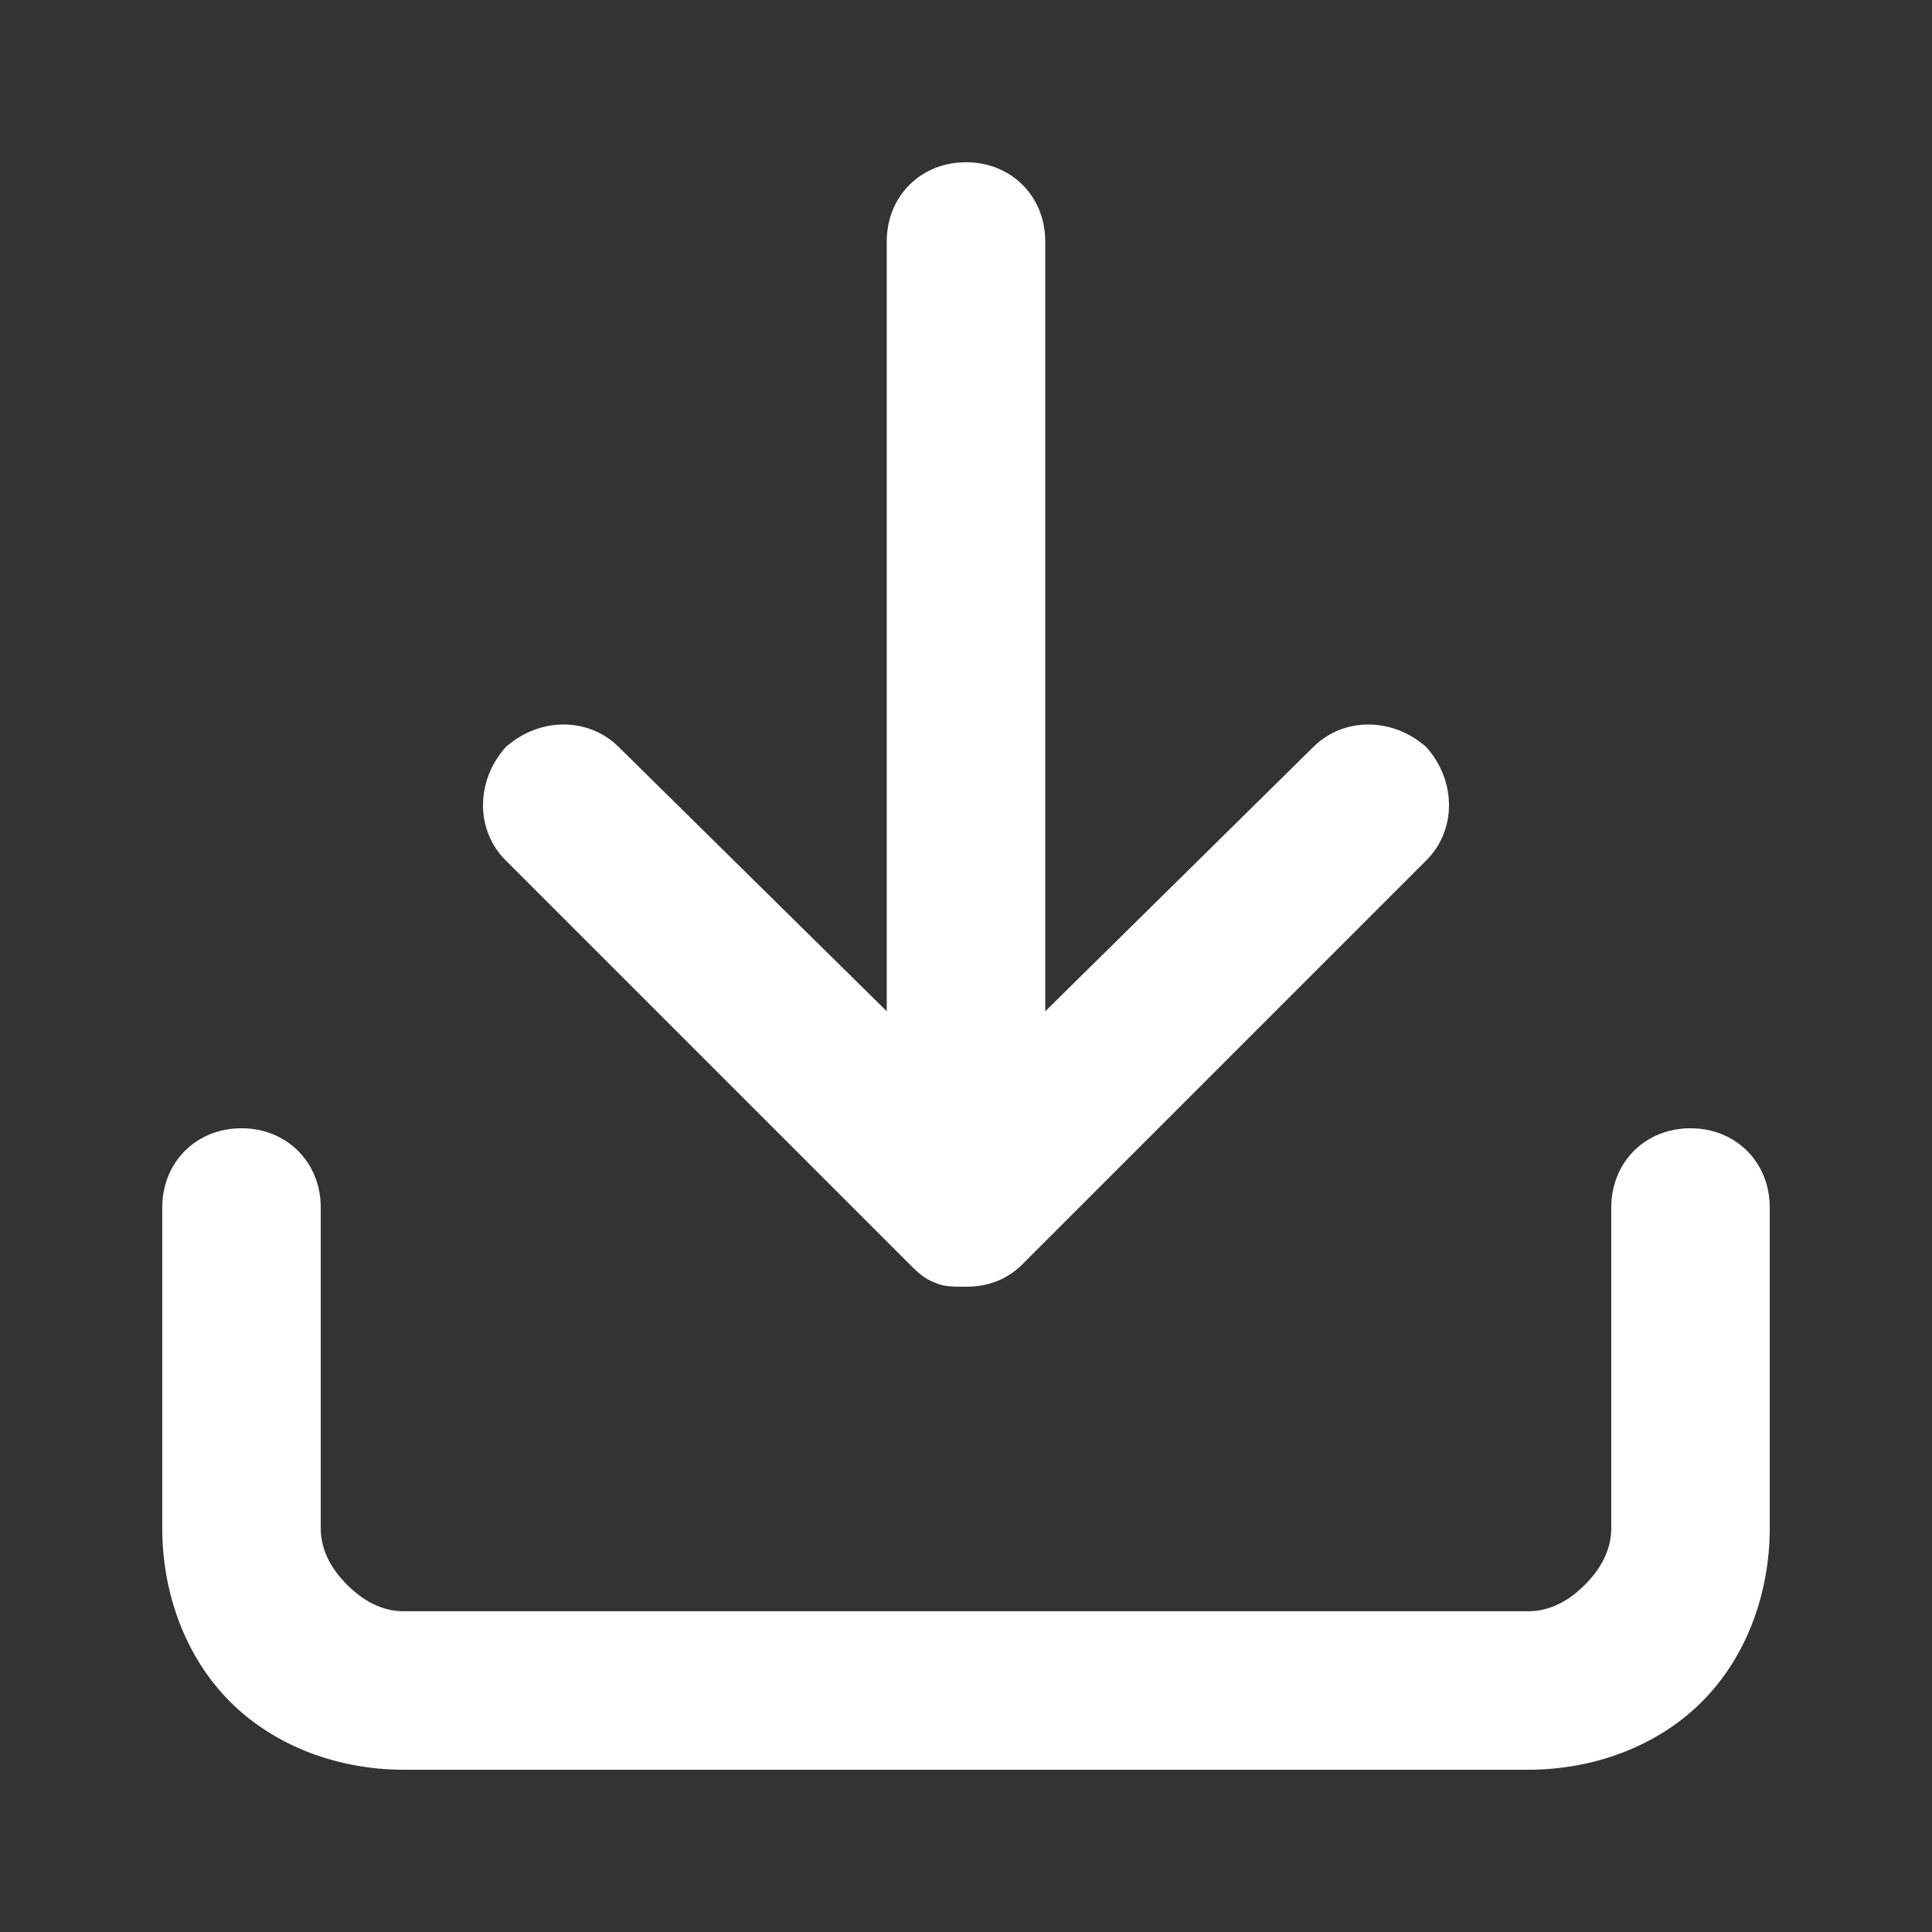 <svg xmlns="http://www.w3.org/2000/svg" viewBox="0 0 512 512"  fill="blue"><rect x="0" y="0" width="512" height="512" fill="#333333" stroke="none"/><path fill="white" d="m277 64c0-12-9-21-21-21-12 0-21 9-21 21l0 204-71-70c-8-8-21-8-30 0-8 9-8 22 0 30l107 107c0 0 0 0 0 0 2 2 4 4 7 5 2 1 5 1 8 1 0 0 0 0 0 0 0 0 0 0 0 0 6 0 11-2 15-6m0 0l107-107c8-8 8-21 0-30-9-8-22-8-30 0l-71 70 0-204m-213 235c12 0 21 9 21 21l0 85c0 6 3 11 7 15 4 4 9 7 15 7l298 0c6 0 11-3 15-7 4-4 7-9 7-15l0-85c0-12 9-21 21-21 12 0 21 9 21 21l0 85c0 17-6 34-18 46-12 12-29 18-46 18l-298 0c-17 0-34-6-46-18-12-12-18-29-18-46l0-85c0-12 9-21 21-21z"/></svg>
